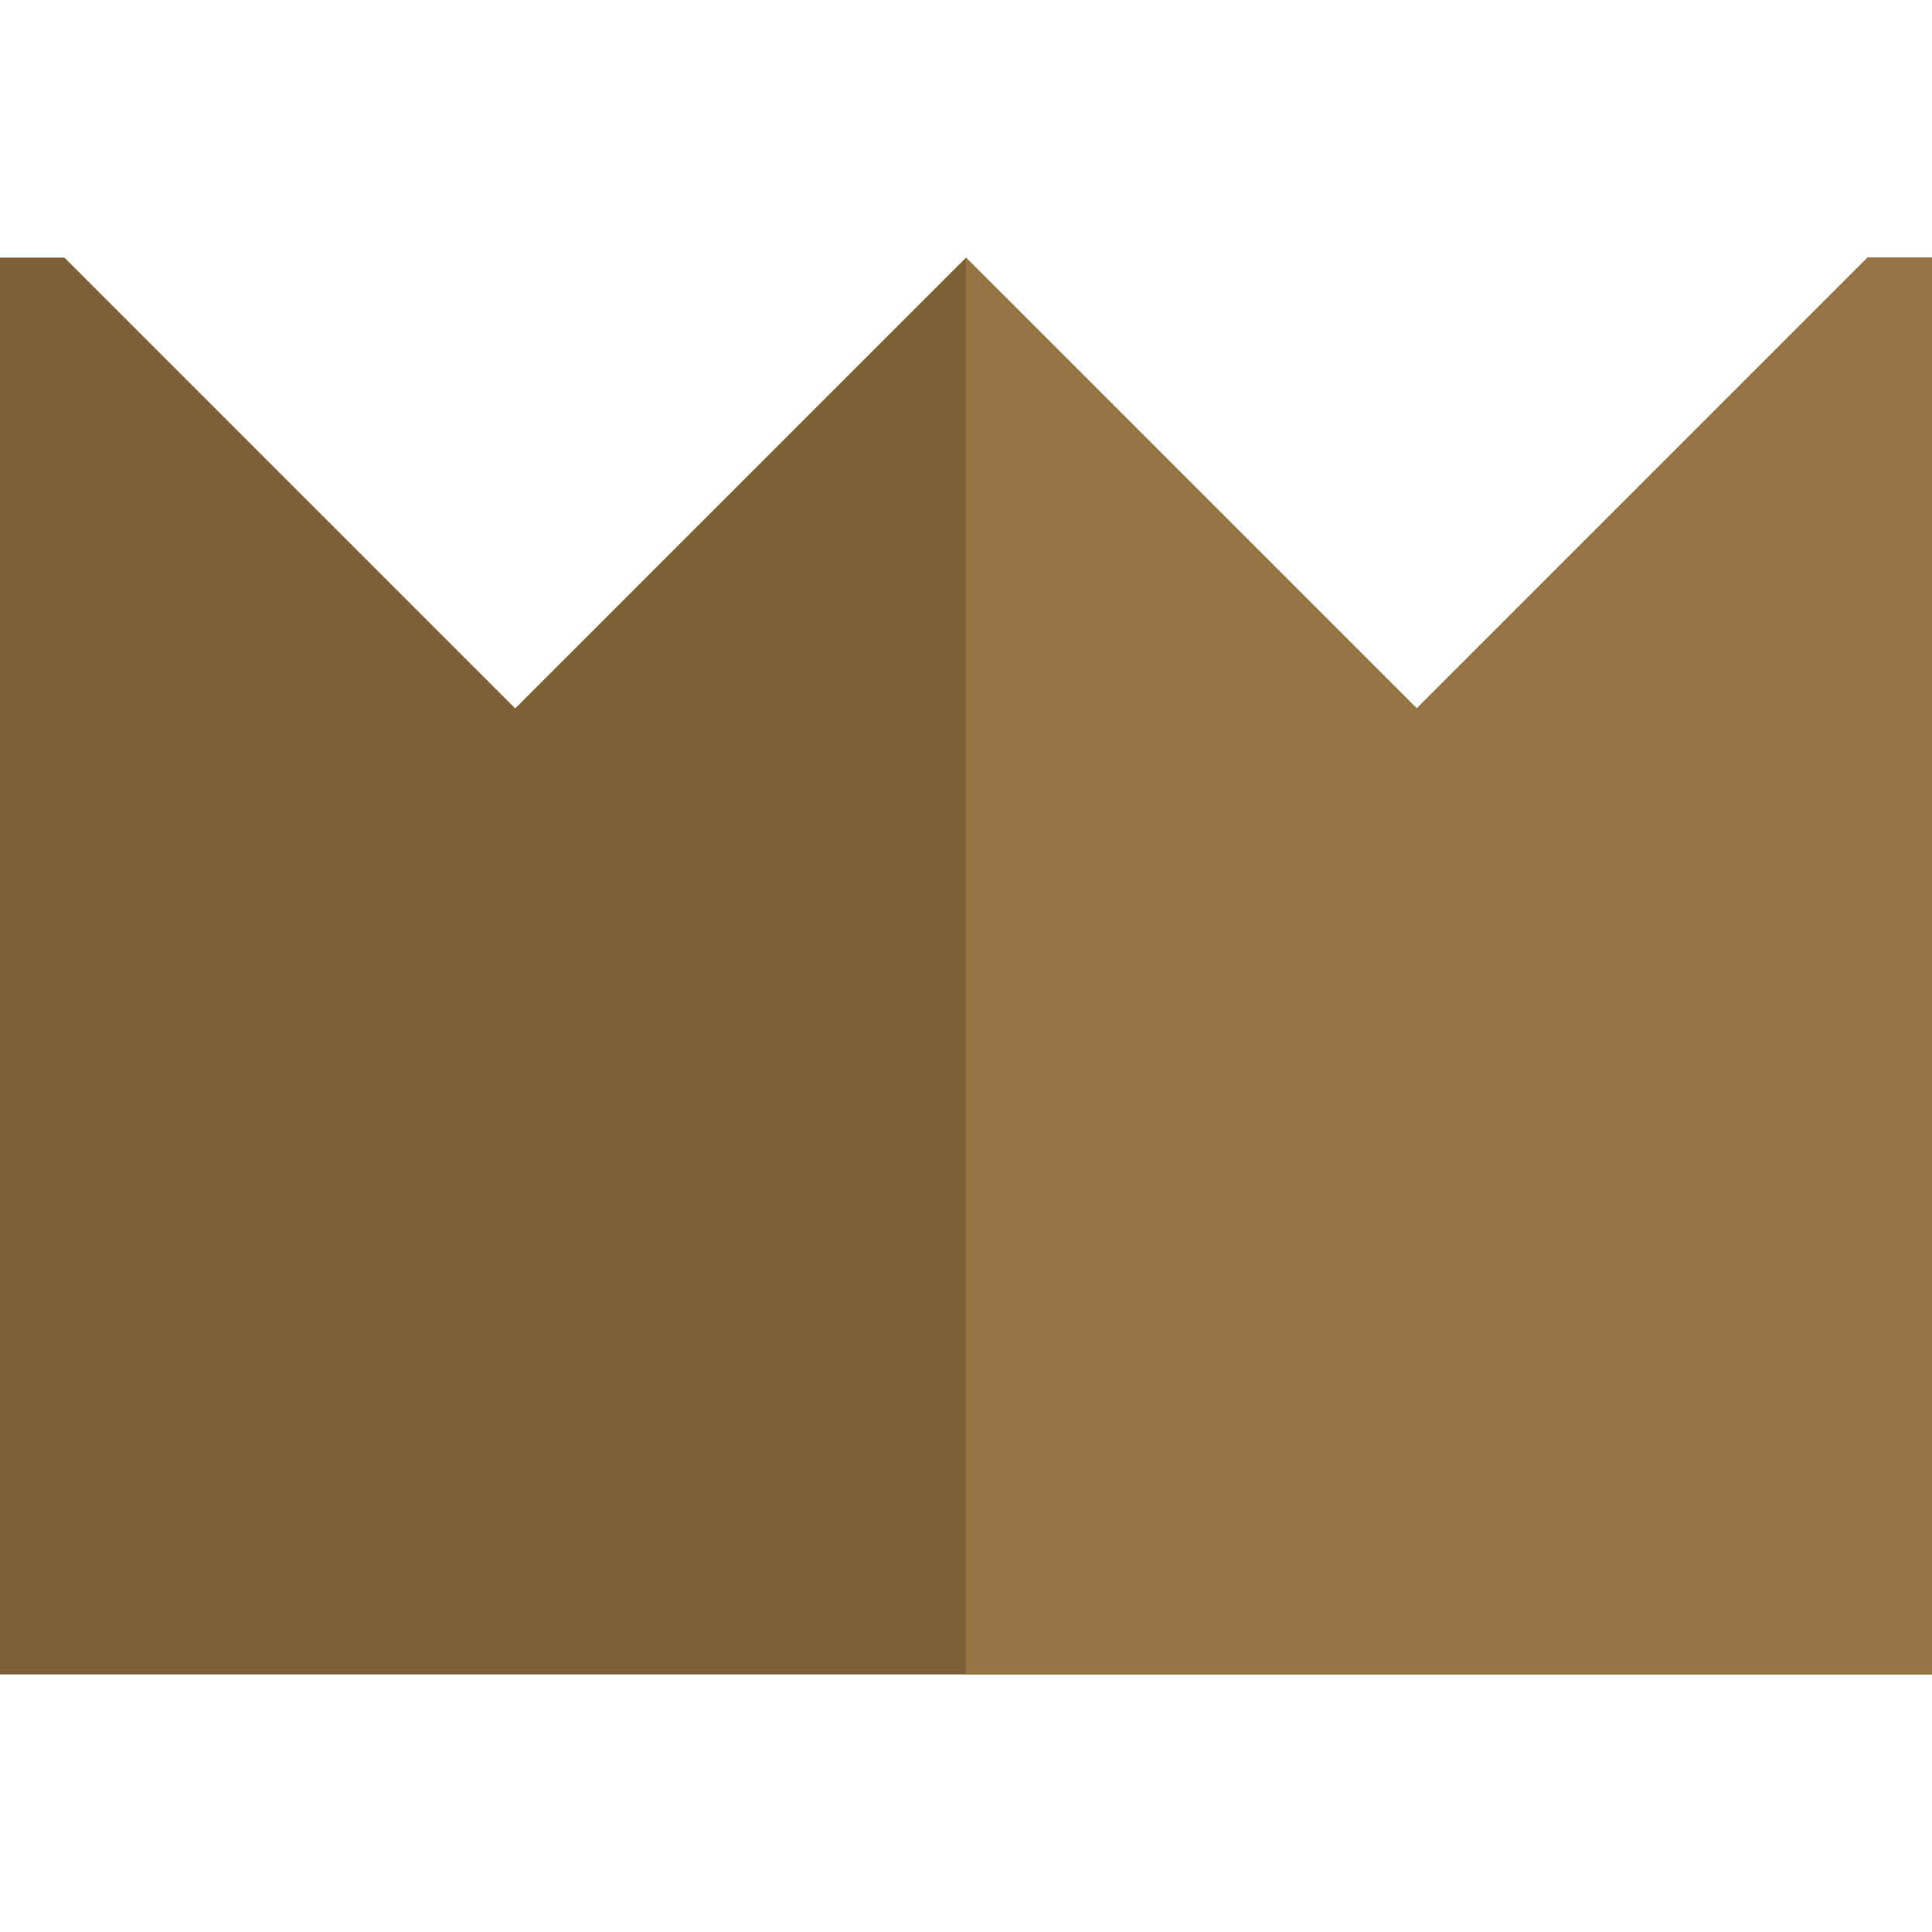 <?xml version="1.0" encoding="iso-8859-1"?>
<!-- Generator: Adobe Illustrator 19.0.0, SVG Export Plug-In . SVG Version: 6.00 Build 0)  -->
<svg version="1.1" id="Layer_1" xmlns="http://www.w3.org/2000/svg" xmlns:xlink="http://www.w3.org/1999/xlink" x="0px" y="0px"
	 viewBox="0 0 512 512" style="enable-background:new 0 0 512 512;" xml:space="preserve">
<polygon style="fill:#7D6038;" points="0,443.733 0,68.267 17.067,68.267 136.533,187.733 256,68.267 375.467,187.733 
	494.933,68.267 512,68.267 512,443.733 "/>
<polygon style="fill:#967444;" points="494.933,68.267 375.467,187.733 256.002,68.267 256,68.267 256,443.733 512,443.733 
	512,68.267 "/>
</svg>
